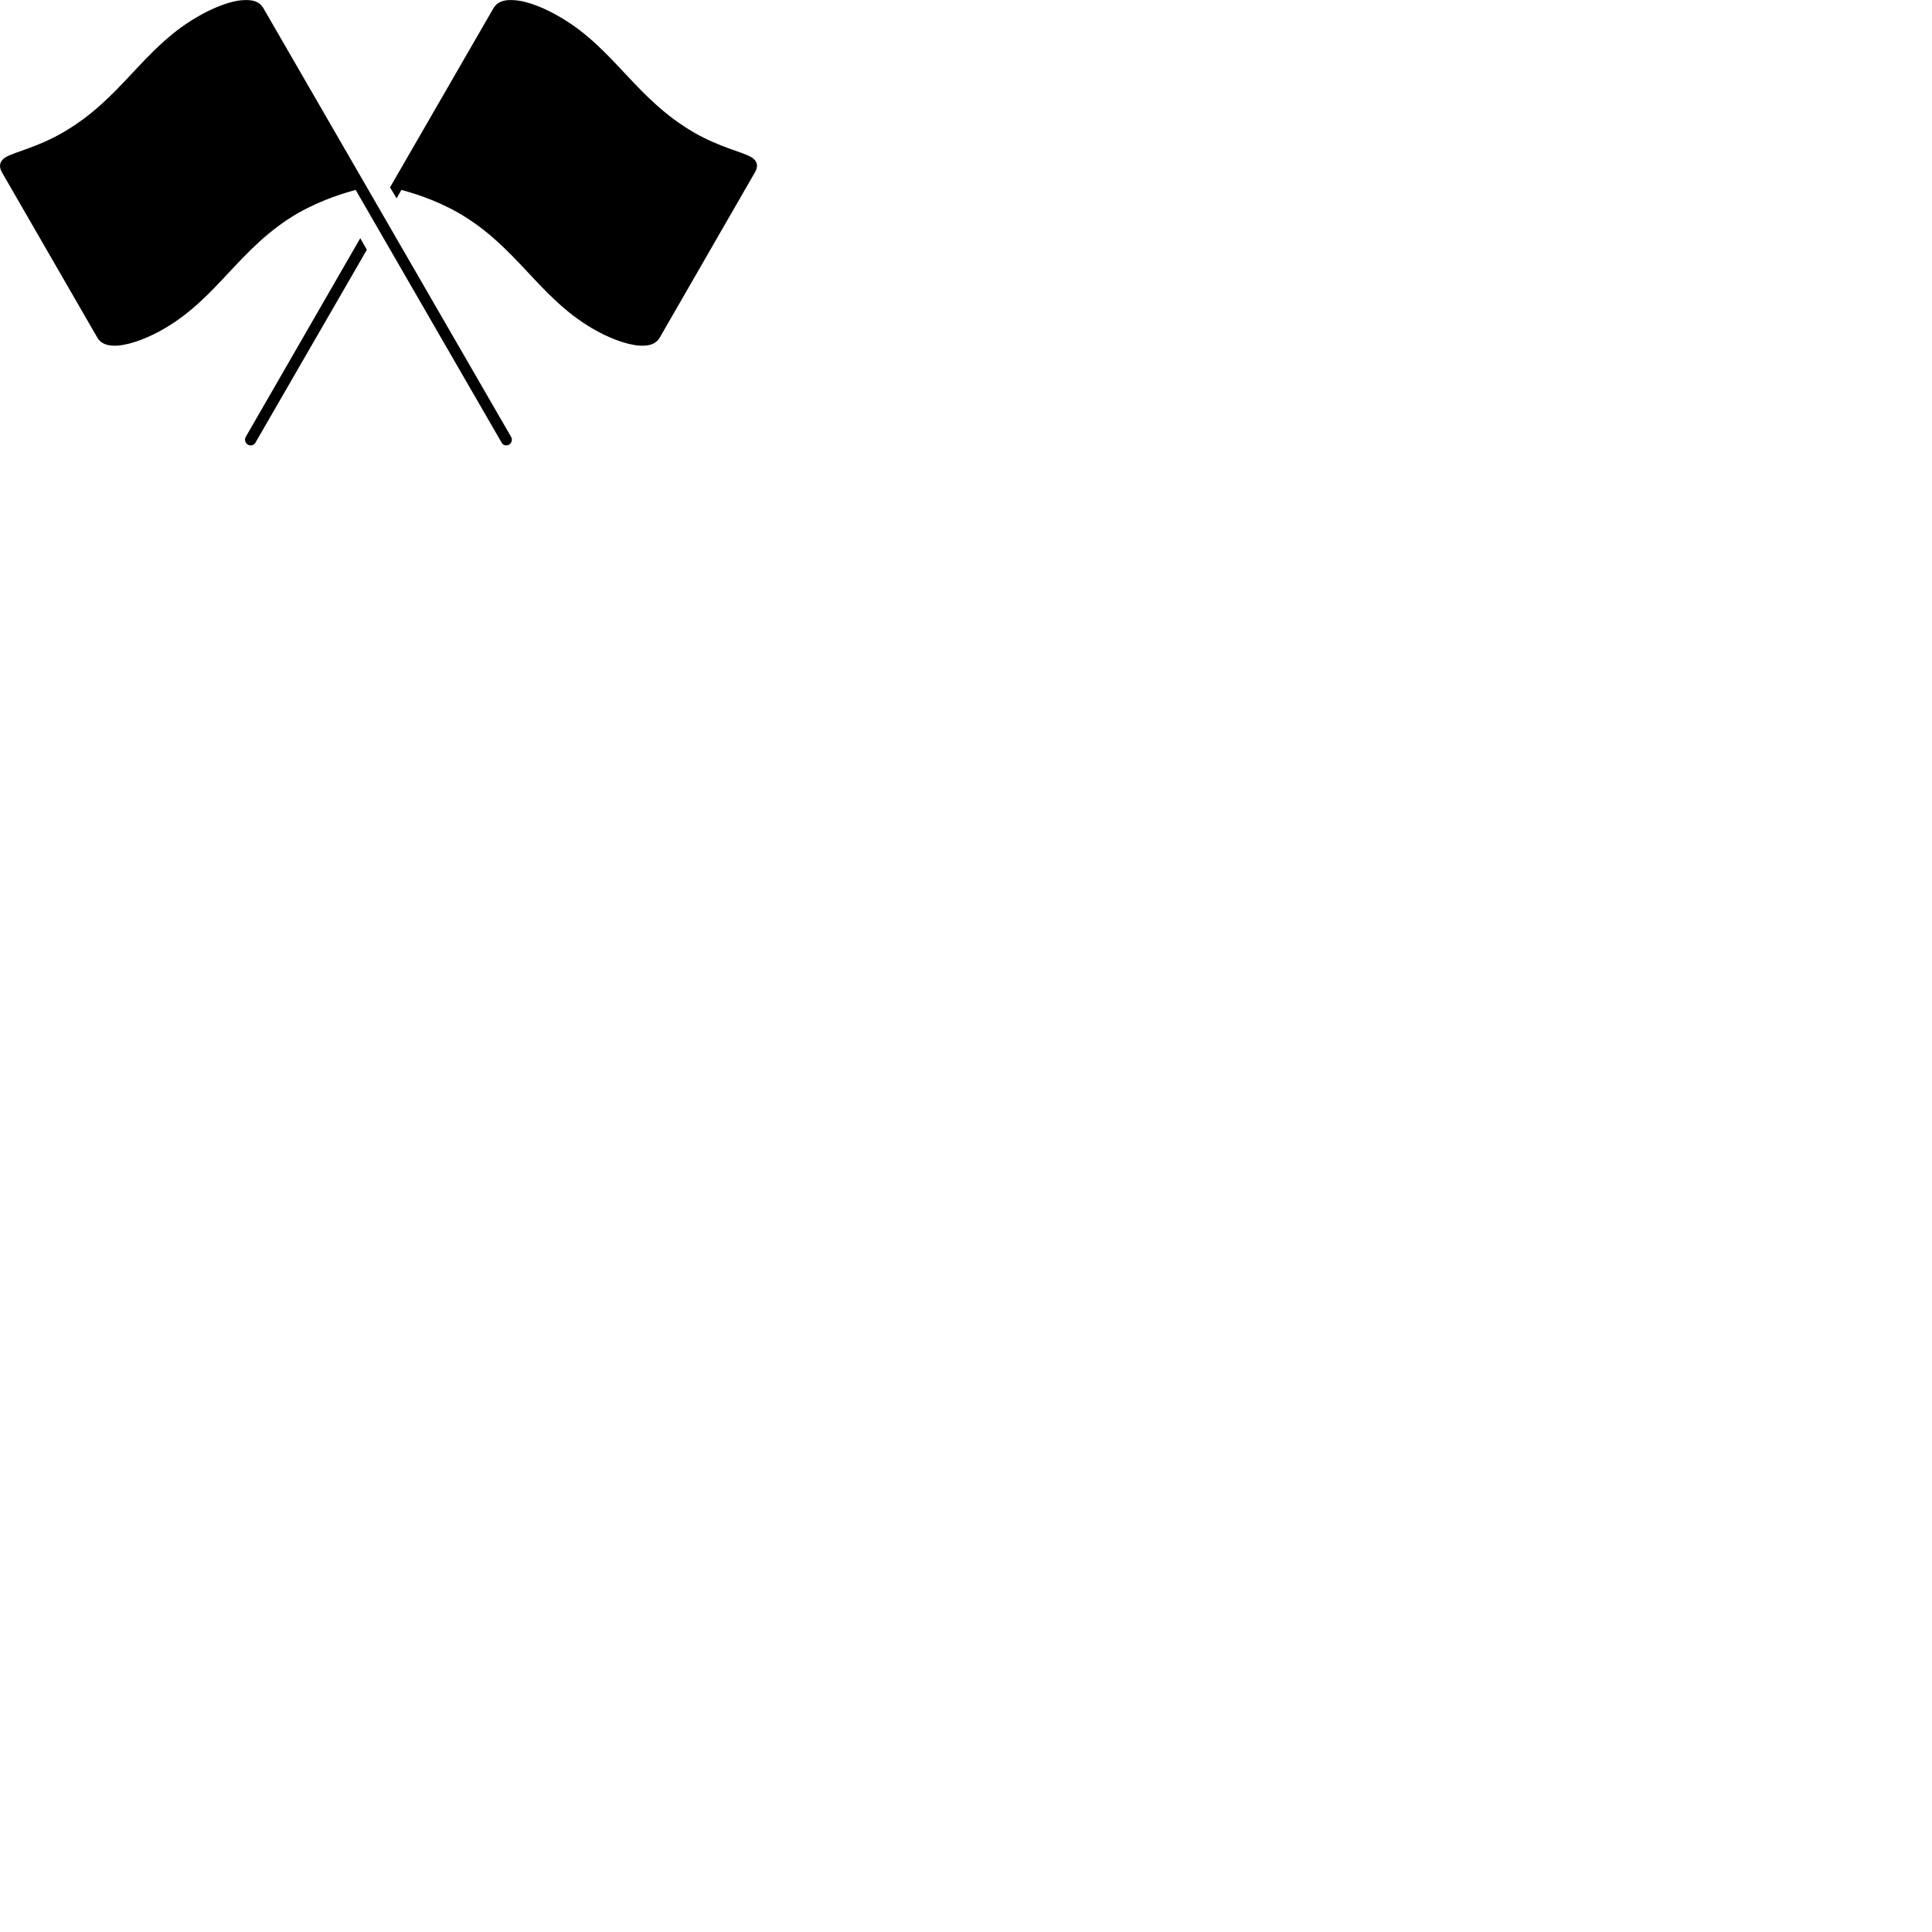 
        <svg xmlns="http://www.w3.org/2000/svg" viewBox="0 0 100 100">
            <path d="M20.188 9.698L20.528 10.268L20.778 9.828C21.258 9.968 22.428 10.278 23.748 11.028C26.758 12.778 27.868 15.358 30.638 16.988C31.378 17.428 32.328 17.828 33.078 17.888C33.558 17.918 33.938 17.838 34.158 17.458L39.088 8.898C39.268 8.578 39.188 8.298 38.858 8.118C38.368 7.848 37.248 7.618 35.938 6.868C32.918 5.128 31.808 2.548 29.048 0.918C28.298 0.468 27.348 0.048 26.598 0.008C26.118 -0.022 25.758 0.058 25.528 0.448ZM26.458 22.618L13.648 0.448C13.428 0.058 13.058 -0.022 12.578 0.008C11.848 0.048 10.888 0.468 10.138 0.918C7.368 2.548 6.268 5.128 3.238 6.868C1.938 7.618 0.818 7.848 0.328 8.118C-0.002 8.298 -0.082 8.578 0.088 8.898L5.028 17.458C5.248 17.838 5.638 17.918 6.098 17.888C6.848 17.828 7.798 17.428 8.538 16.988C11.318 15.358 12.418 12.778 15.428 11.028C16.758 10.278 17.928 9.968 18.408 9.828L25.968 22.918C26.048 23.058 26.208 23.088 26.348 23.018C26.478 22.938 26.538 22.758 26.458 22.618ZM18.988 12.928L18.648 12.328L12.718 22.618C12.638 22.758 12.698 22.938 12.828 23.018C12.968 23.088 13.138 23.058 13.218 22.918Z" />
        </svg>
    